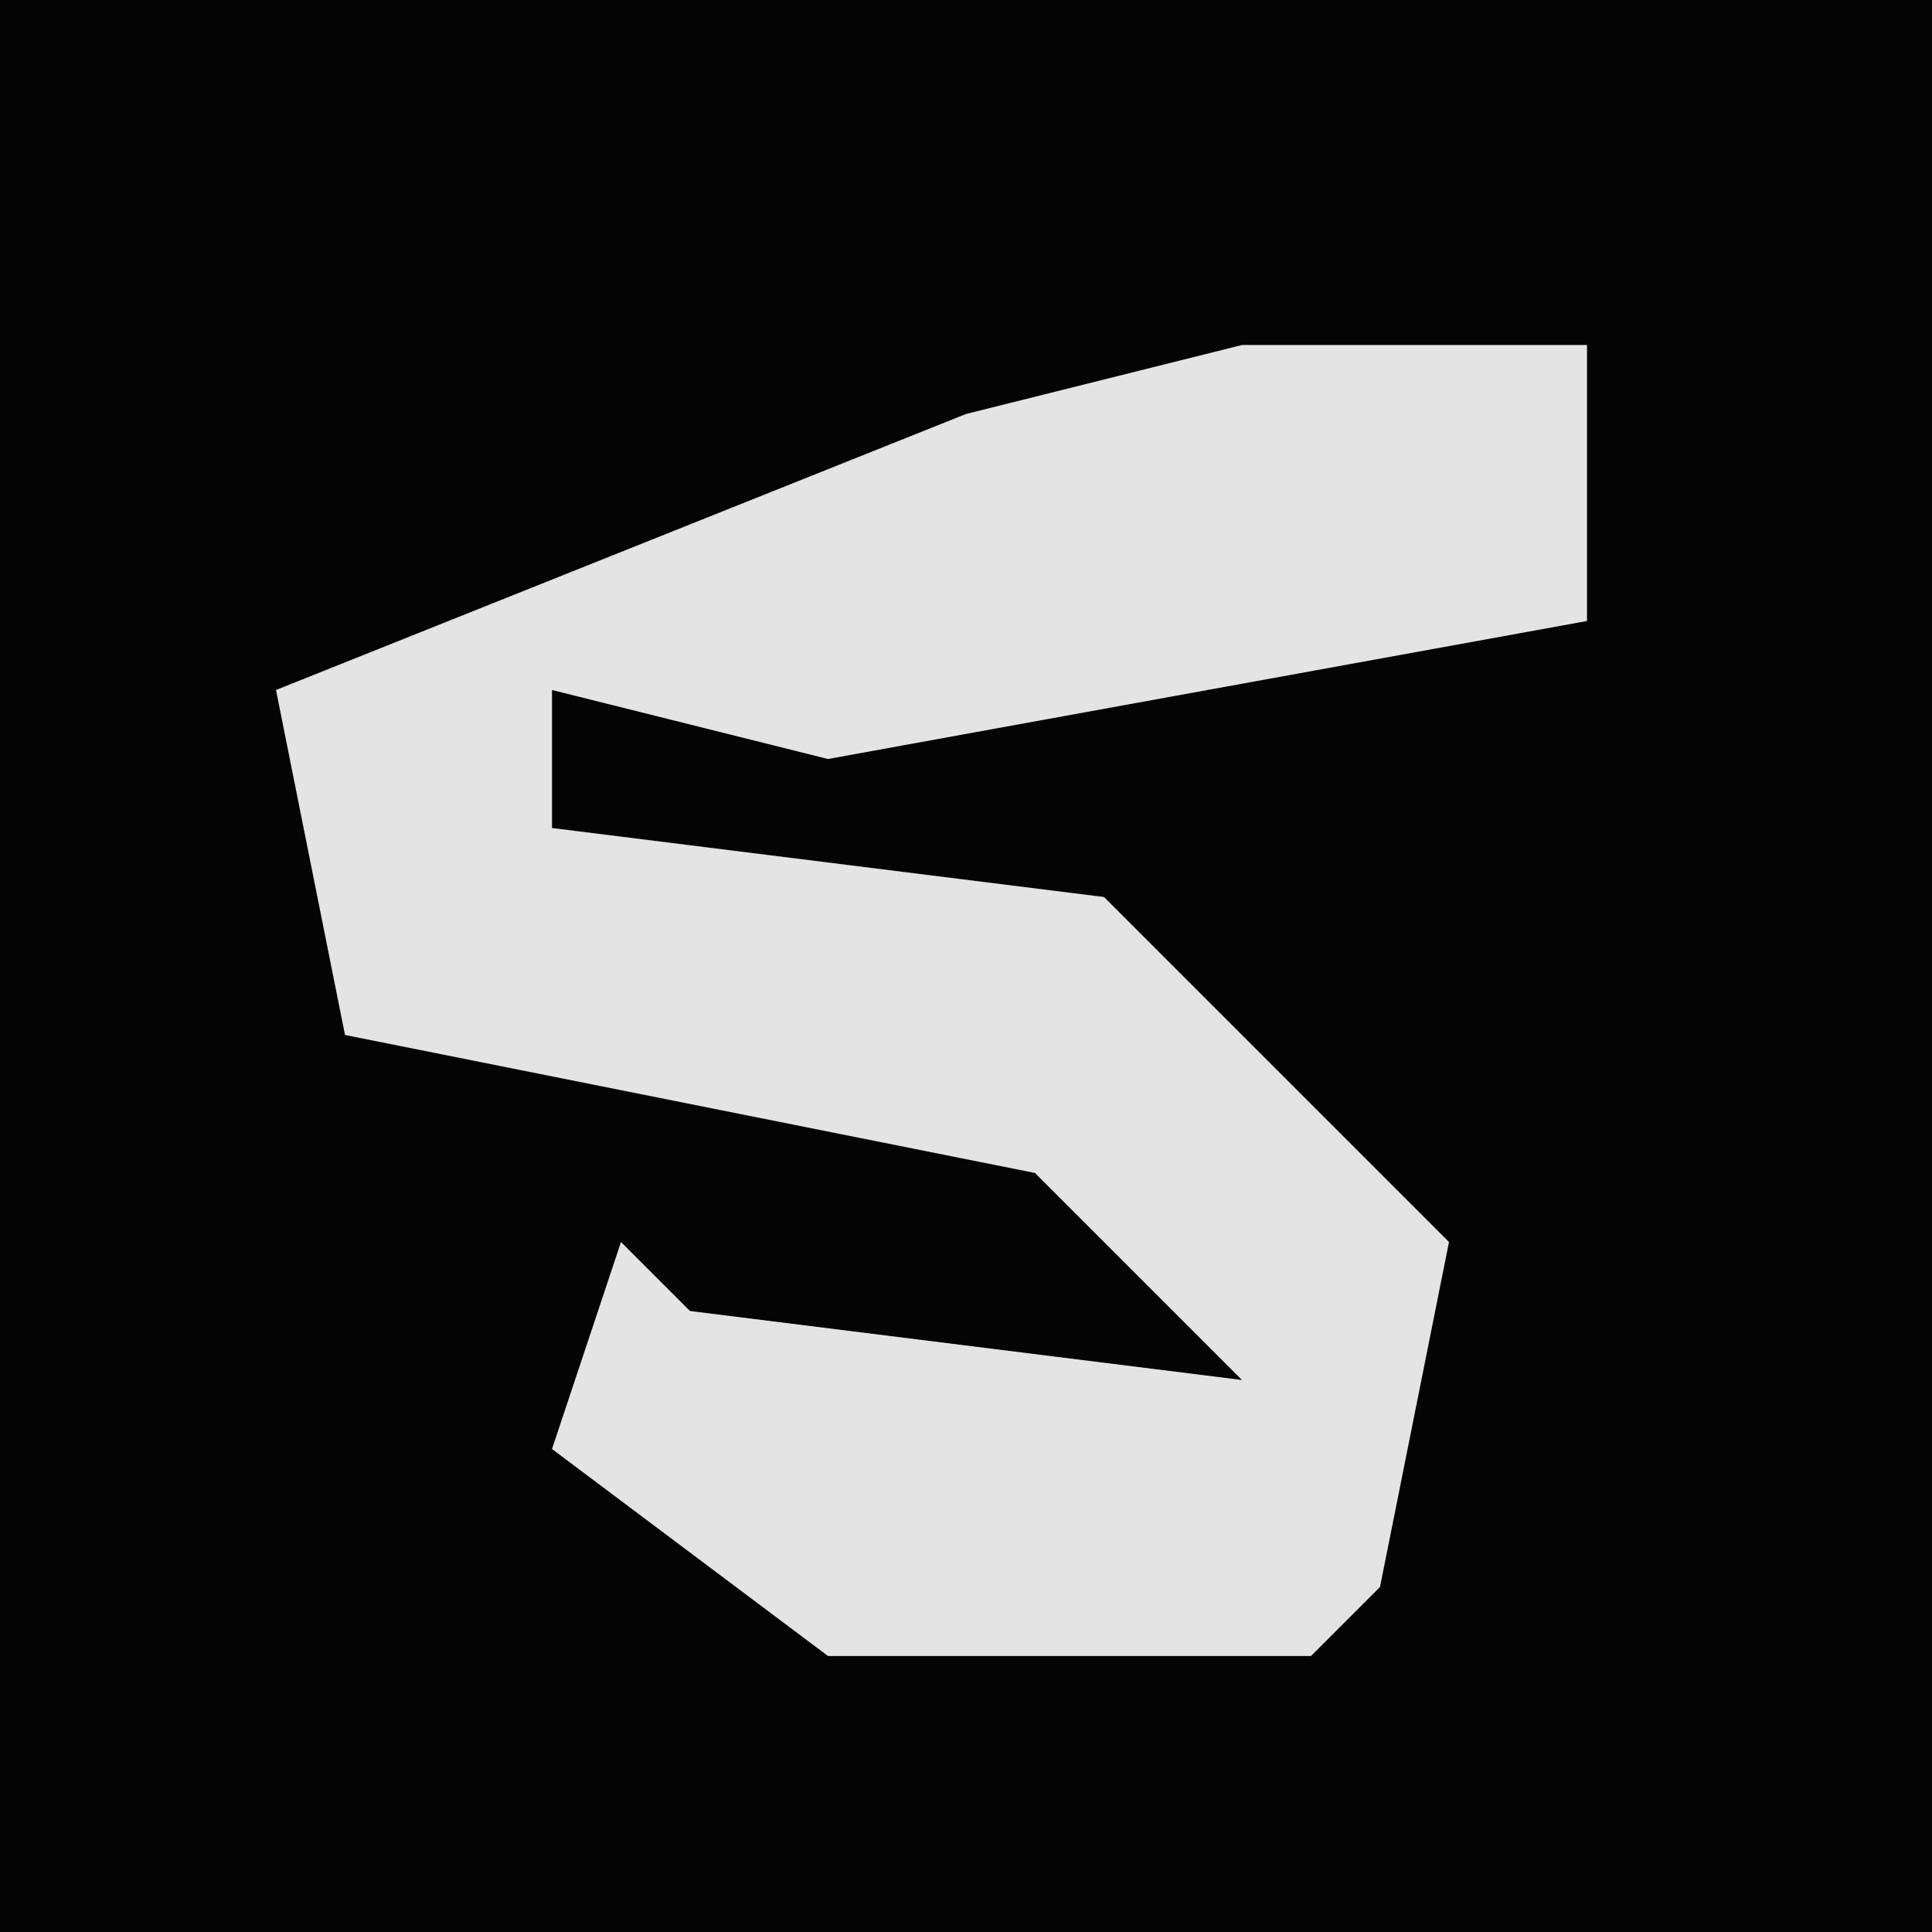 <?xml version="1.0" encoding="UTF-8"?>
<svg version="1.1" xmlns="http://www.w3.org/2000/svg" width="28" height="28">
<path d="M0,0 L28,0 L28,28 L0,28 Z " fill="#040404" transform="translate(0,0)"/>
<path d="M0,0 L5,0 L5,4 L-6,6 L-10,5 L-10,7 L-2,8 L3,13 L2,18 L1,19 L-6,19 L-10,16 L-9,13 L-8,14 L0,15 L-3,12 L-13,10 L-14,5 L-4,1 Z " fill="#E4E4E4" transform="translate(18,5)"/>
</svg>
